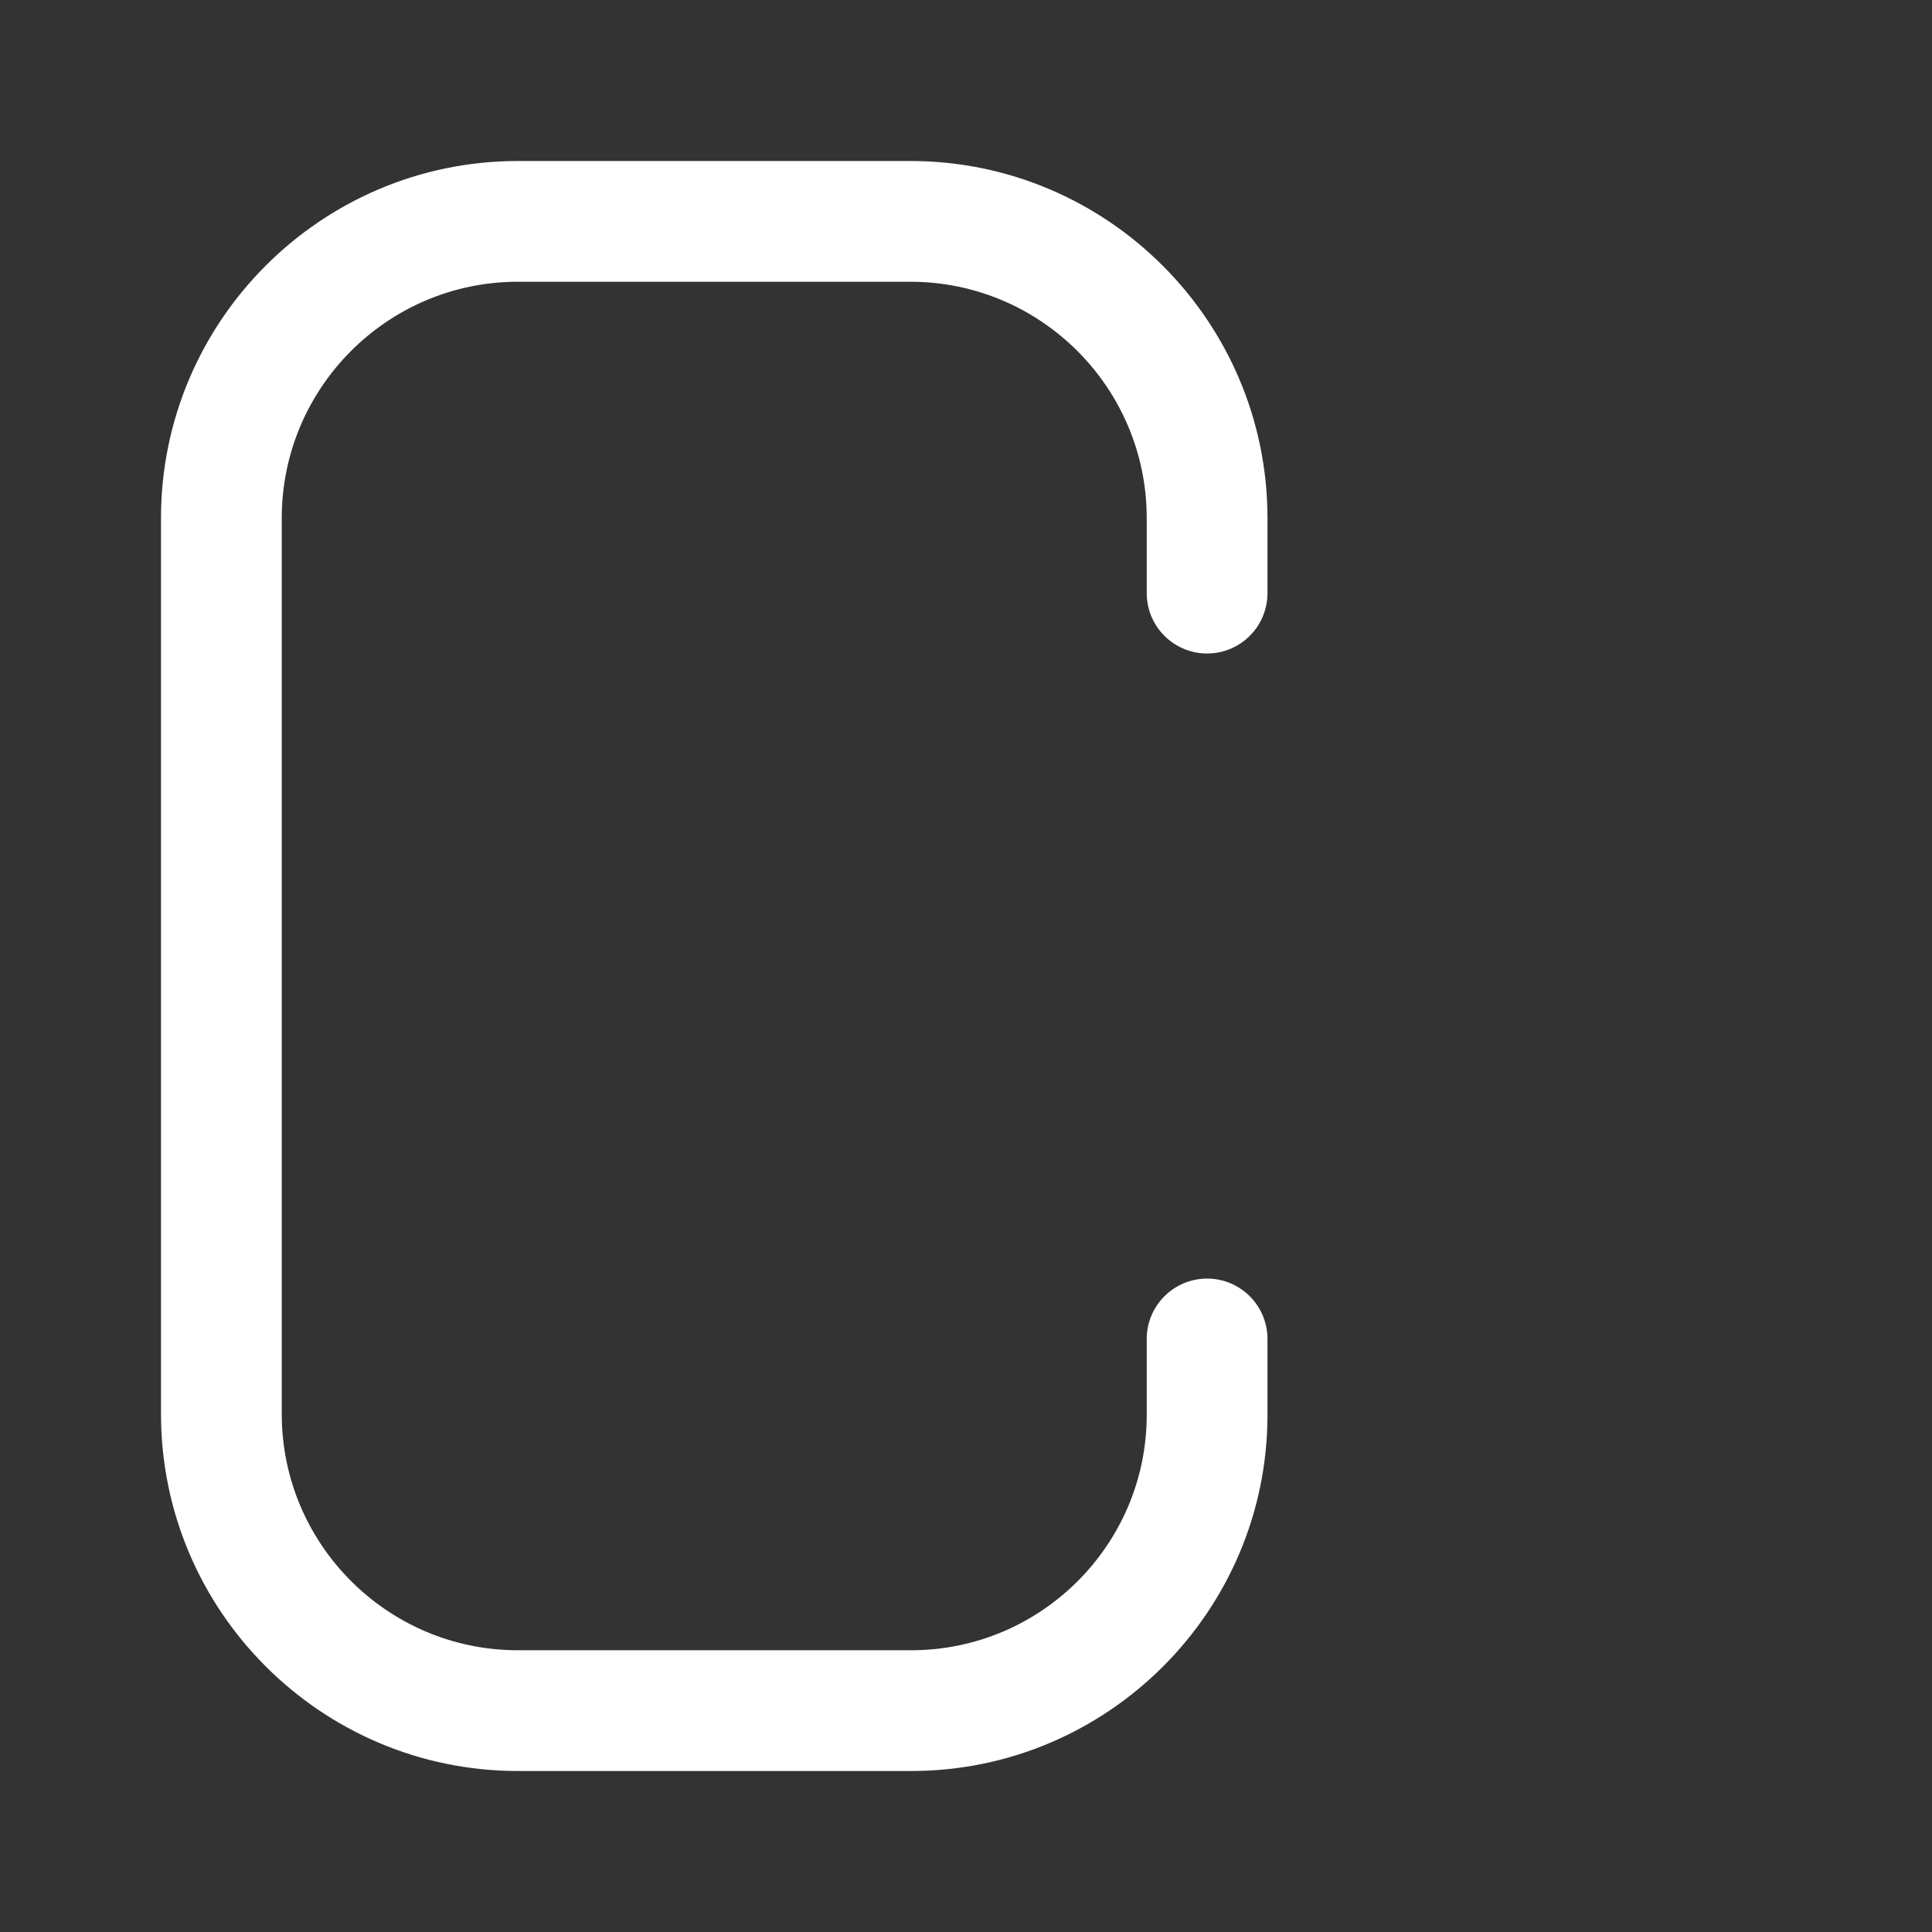 <svg width="24" height="24" viewBox="0 0 24 24" fill="none" xmlns="http://www.w3.org/2000/svg">
<rect x="0" y="0" width="24" height="24" fill="#333333" stroke="none"/>
<path fill-rule="evenodd" clip-rule="evenodd" d="M11.319 22H6.433C3.989 22 2 20.011 2 17.565V6.436C2 3.99 3.989 2 6.433 2H11.309C13.755 2 15.745 3.99 15.745 6.436V7.368C15.745 7.782 15.409 8.118 14.995 8.118C14.581 8.118 14.245 7.782 14.245 7.368V6.436C14.245 4.816 12.928 3.5 11.309 3.5H6.433C4.816 3.5 3.5 4.816 3.5 6.436V17.565C3.5 19.184 4.816 20.5 6.433 20.5H11.319C12.931 20.5 14.245 19.188 14.245 17.576V16.633C14.245 16.219 14.581 15.883 14.995 15.883C15.409 15.883 15.745 16.219 15.745 16.633V17.576C15.745 20.016 13.758 22 11.319 22" fill="white"/>
<mask id="mask0_1532_48327" style="mask-type:alpha" x="8" y="11" width="15" height="2">
<path fill-rule="evenodd" clip-rule="evenodd" d="M8.996 11.25H22.537V12.75H8.996V11.25Z" fill="white"/>
</mask>
<g mask="url(#mask0_1532_48327)">
<path fill-rule="evenodd" clip-rule="evenodd" d="M21.787 12.75H9.746C9.332 12.75 8.996 12.414 8.996 12C8.996 11.586 9.332 11.25 9.746 11.25H21.787C22.201 11.25 22.537 11.586 22.537 12C22.537 12.414 22.201 12.75 21.787 12.75" fill="white"/>
</g>
<mask id="mask1_1532_48327" style="mask-type:alpha" x="18" y="8" width="5" height="8">
<path fill-rule="evenodd" clip-rule="evenodd" d="M18.11 8.336H22.537V15.667H18.11V8.336Z" fill="white"/>
</mask>
<g mask="url(#mask1_1532_48327)">
<path fill-rule="evenodd" clip-rule="evenodd" d="M18.86 15.667C18.668 15.667 18.475 15.594 18.329 15.446C18.037 15.152 18.038 14.678 18.331 14.386L20.725 12.001L18.331 9.617C18.038 9.325 18.036 8.851 18.329 8.557C18.621 8.263 19.095 8.263 19.389 8.555L22.317 11.47C22.459 11.61 22.538 11.802 22.538 12.001C22.538 12.2 22.459 12.392 22.317 12.532L19.389 15.448C19.243 15.594 19.051 15.667 18.86 15.667" fill="white"/>
</g>
</svg>
